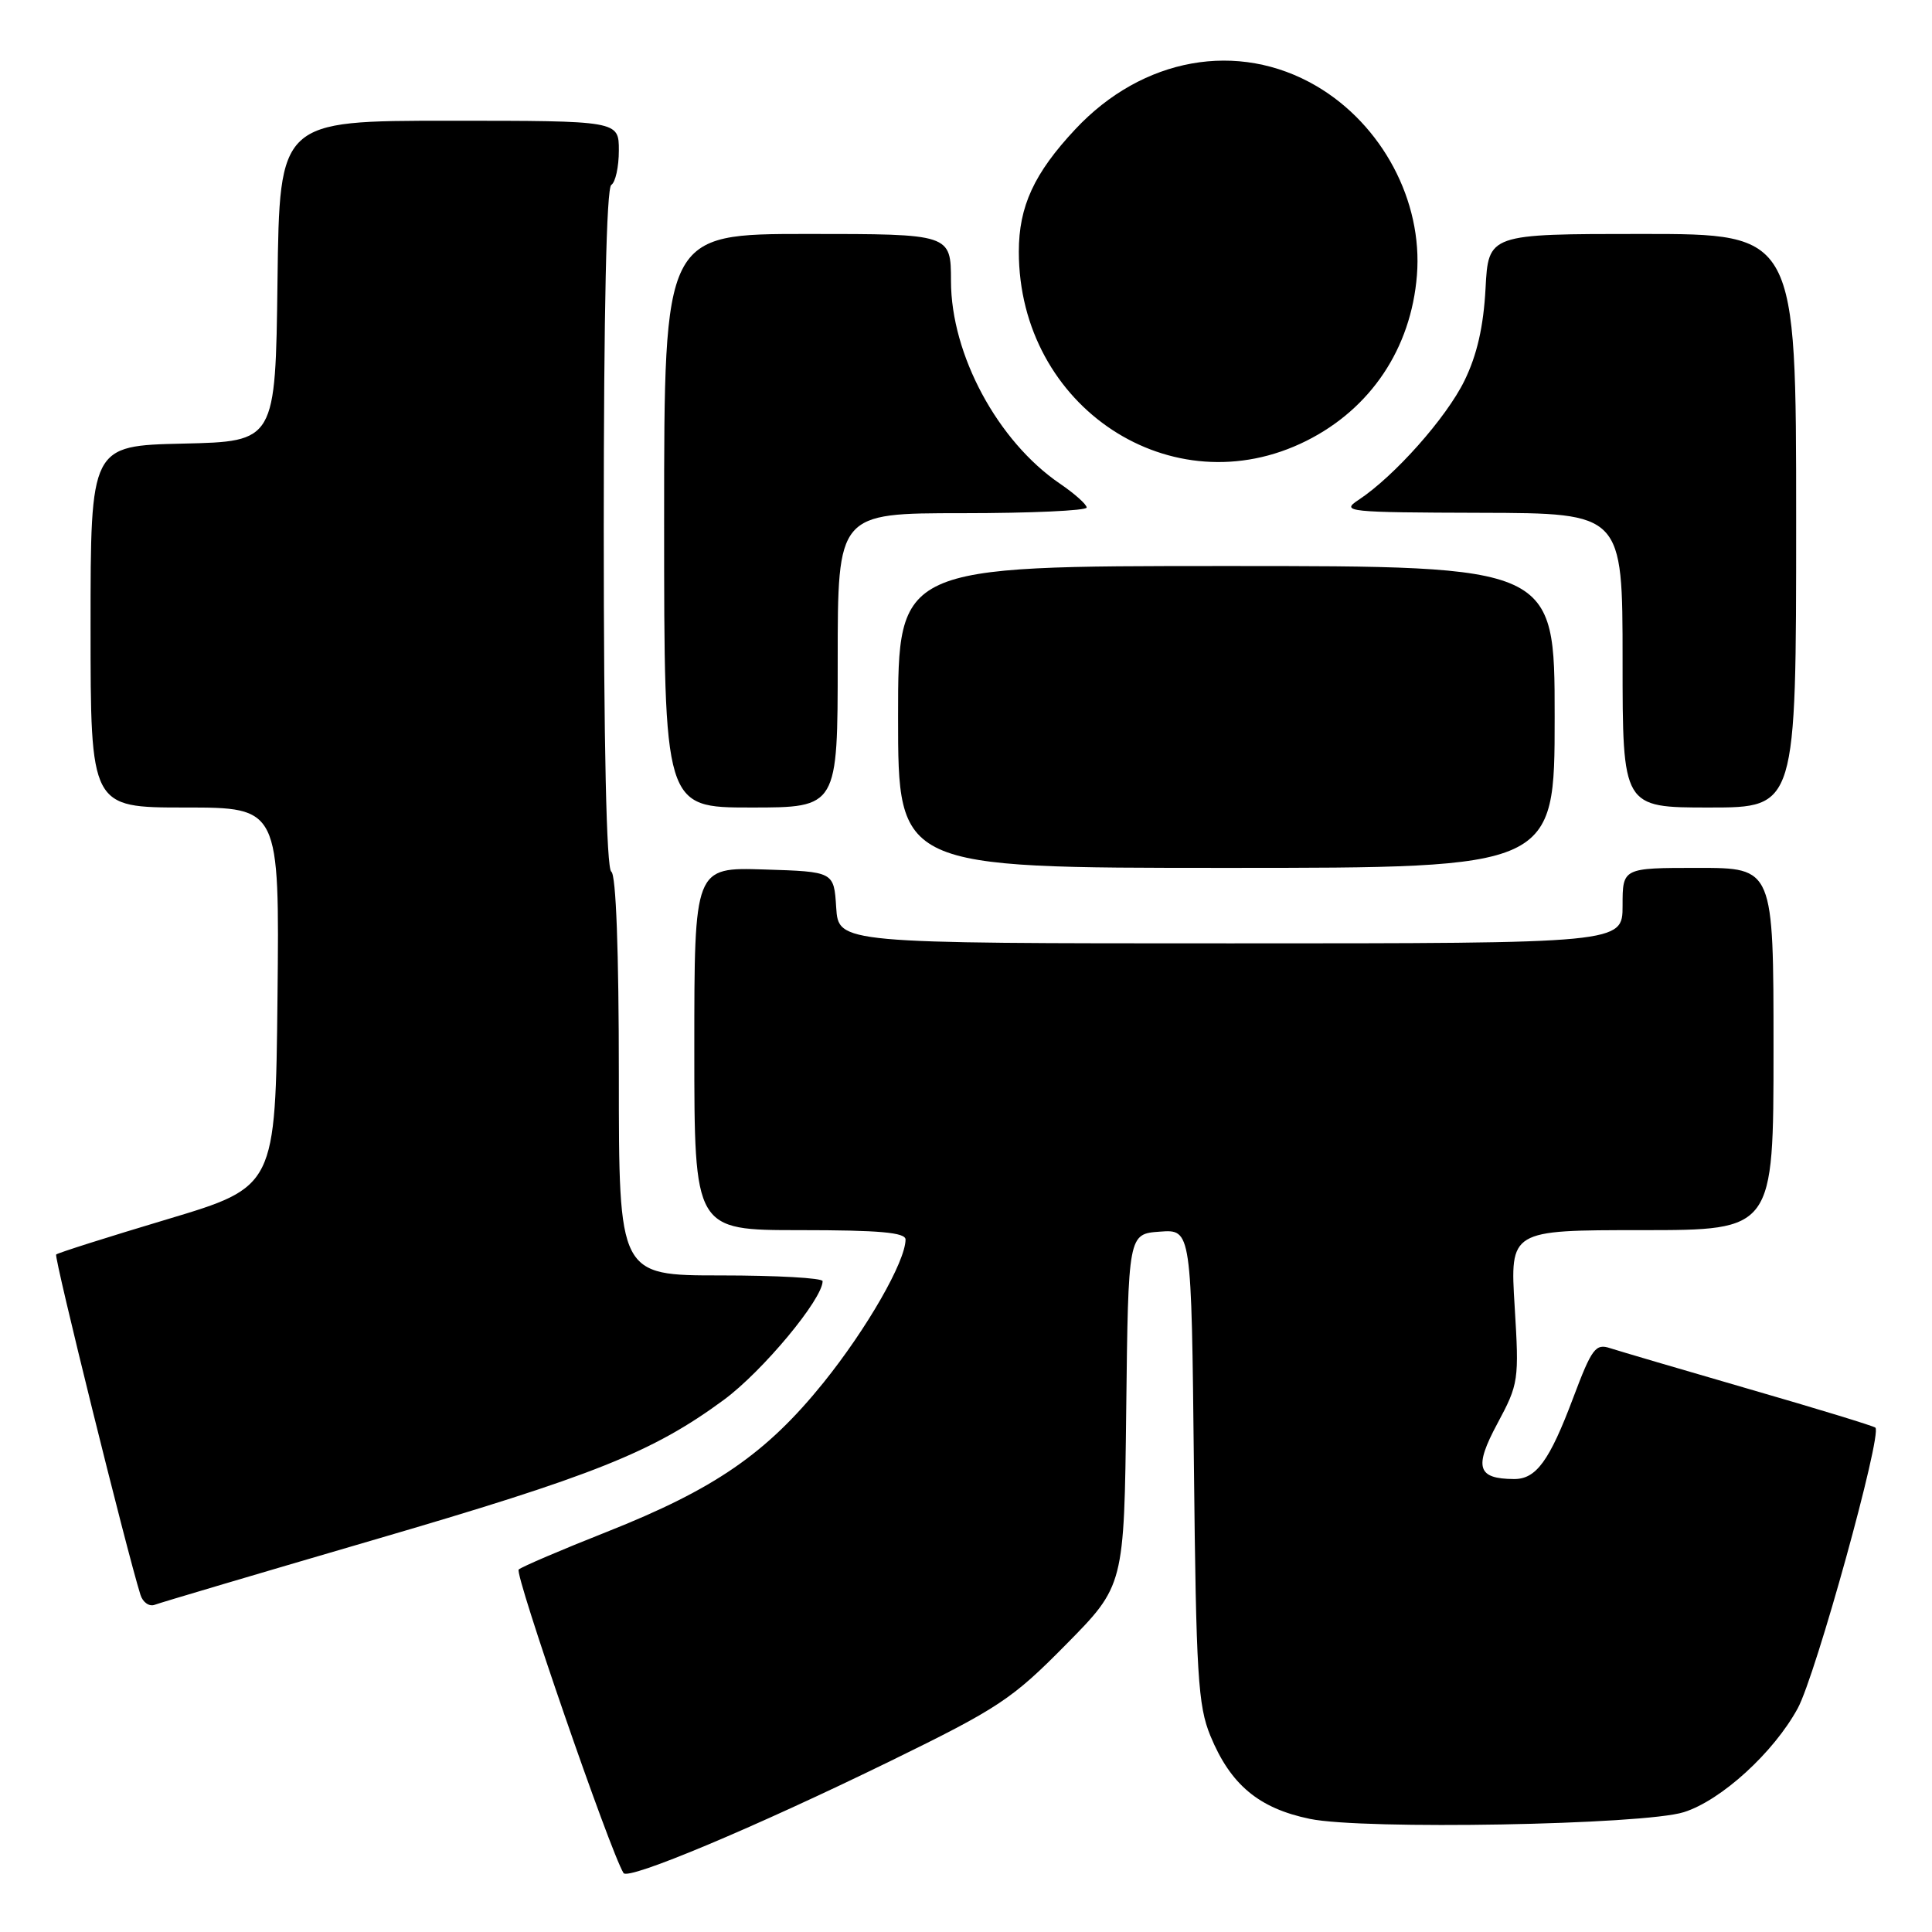 <?xml version="1.0" encoding="UTF-8" standalone="no"?>
<!DOCTYPE svg PUBLIC "-//W3C//DTD SVG 1.1//EN" "http://www.w3.org/Graphics/SVG/1.1/DTD/svg11.dtd" >
<svg xmlns="http://www.w3.org/2000/svg" xmlns:xlink="http://www.w3.org/1999/xlink" version="1.1" viewBox="0 0 256 256">
 <g >
 <path fill="currentColor"
d=" M 118.00 233.34 C 132.31 226.34 134.10 225.16 141.23 217.93 C 148.96 210.10 148.96 210.10 149.23 186.80 C 149.50 163.50 149.50 163.50 153.69 163.20 C 157.87 162.89 157.87 162.89 158.20 194.20 C 158.49 221.92 158.74 226.01 160.38 230.00 C 163.05 236.48 166.79 239.61 173.56 241.01 C 180.61 242.48 217.79 241.81 223.12 240.12 C 228.07 238.56 235.02 232.22 238.21 226.36 C 240.60 221.97 249.42 190.09 248.50 189.17 C 248.29 188.96 240.78 186.66 231.81 184.07 C 222.84 181.47 214.53 179.02 213.35 178.64 C 211.42 178.00 210.92 178.67 208.46 185.21 C 205.31 193.59 203.54 196.01 200.60 195.98 C 195.74 195.95 195.29 194.44 198.41 188.63 C 201.23 183.37 201.30 182.91 200.70 173.11 C 200.08 163.00 200.08 163.00 217.54 163.00 C 235.00 163.00 235.00 163.00 235.00 139.00 C 235.00 115.00 235.00 115.00 225.00 115.00 C 215.00 115.00 215.00 115.00 215.00 120.00 C 215.00 125.00 215.00 125.00 163.05 125.00 C 111.11 125.00 111.11 125.00 110.80 120.25 C 110.50 115.50 110.50 115.50 101.25 115.21 C 92.00 114.92 92.00 114.92 92.00 138.96 C 92.00 163.00 92.00 163.00 106.00 163.00 C 116.54 163.00 120.00 163.31 119.99 164.25 C 119.97 167.17 114.88 176.04 109.13 183.19 C 101.55 192.59 94.71 197.31 80.38 202.99 C 74.39 205.36 69.15 207.60 68.73 207.97 C 68.13 208.50 80.83 245.29 82.62 248.19 C 83.23 249.18 99.95 242.16 118.00 233.34 Z  M 49.33 204.10 C 78.73 195.52 86.49 192.42 95.91 185.49 C 101.04 181.71 109.00 172.15 109.00 169.76 C 109.00 169.34 102.92 169.00 95.50 169.00 C 82.00 169.00 82.00 169.00 82.00 142.56 C 82.00 126.01 81.63 115.89 81.00 115.50 C 80.36 115.10 80.00 98.84 80.00 70.00 C 80.00 41.16 80.36 24.90 81.00 24.50 C 81.55 24.16 82.00 22.11 82.00 19.94 C 82.00 16.00 82.00 16.00 59.52 16.00 C 37.04 16.00 37.04 16.00 36.77 37.25 C 36.50 58.50 36.50 58.50 24.25 58.78 C 12.00 59.06 12.00 59.06 12.00 83.03 C 12.00 107.00 12.00 107.00 24.52 107.00 C 37.03 107.00 37.03 107.00 36.77 132.13 C 36.50 157.26 36.50 157.26 22.16 161.56 C 14.27 163.92 7.65 166.02 7.44 166.23 C 7.13 166.54 16.76 205.42 18.61 211.32 C 18.92 212.32 19.78 212.92 20.51 212.64 C 21.24 212.36 34.21 208.52 49.33 204.10 Z  M 206.00 95.00 C 206.00 75.00 206.00 75.00 162.50 75.00 C 119.00 75.00 119.00 75.00 119.00 95.00 C 119.00 115.00 119.00 115.00 162.50 115.00 C 206.00 115.00 206.00 115.00 206.00 95.00 Z  M 111.00 87.50 C 111.00 68.00 111.00 68.00 127.50 68.00 C 136.57 68.00 144.00 67.66 143.99 67.25 C 143.99 66.84 142.40 65.42 140.45 64.09 C 132.20 58.47 126.02 46.99 126.01 37.25 C 126.00 31.00 126.00 31.00 107.00 31.00 C 88.00 31.00 88.00 31.00 88.00 69.00 C 88.00 107.00 88.00 107.00 99.50 107.00 C 111.00 107.00 111.00 107.00 111.00 87.50 Z  M 238.00 69.00 C 238.00 31.00 238.00 31.00 217.61 31.00 C 197.22 31.00 197.22 31.00 196.84 38.25 C 196.57 43.27 195.72 47.02 194.05 50.44 C 191.64 55.37 184.75 63.12 180.00 66.25 C 177.63 67.81 178.49 67.90 196.25 67.95 C 215.00 68.00 215.00 68.00 215.00 87.50 C 215.00 107.00 215.00 107.00 226.50 107.00 C 238.00 107.00 238.00 107.00 238.00 69.00 Z  M 173.09 58.42 C 181.64 54.15 186.98 46.16 187.75 36.47 C 188.54 26.65 183.16 16.52 174.43 11.40 C 164.06 5.33 151.39 7.60 142.48 17.13 C 137.02 22.96 135.00 27.35 135.00 33.35 C 135.00 53.97 155.29 67.32 173.09 58.42 Z "/>
</g>
</svg>